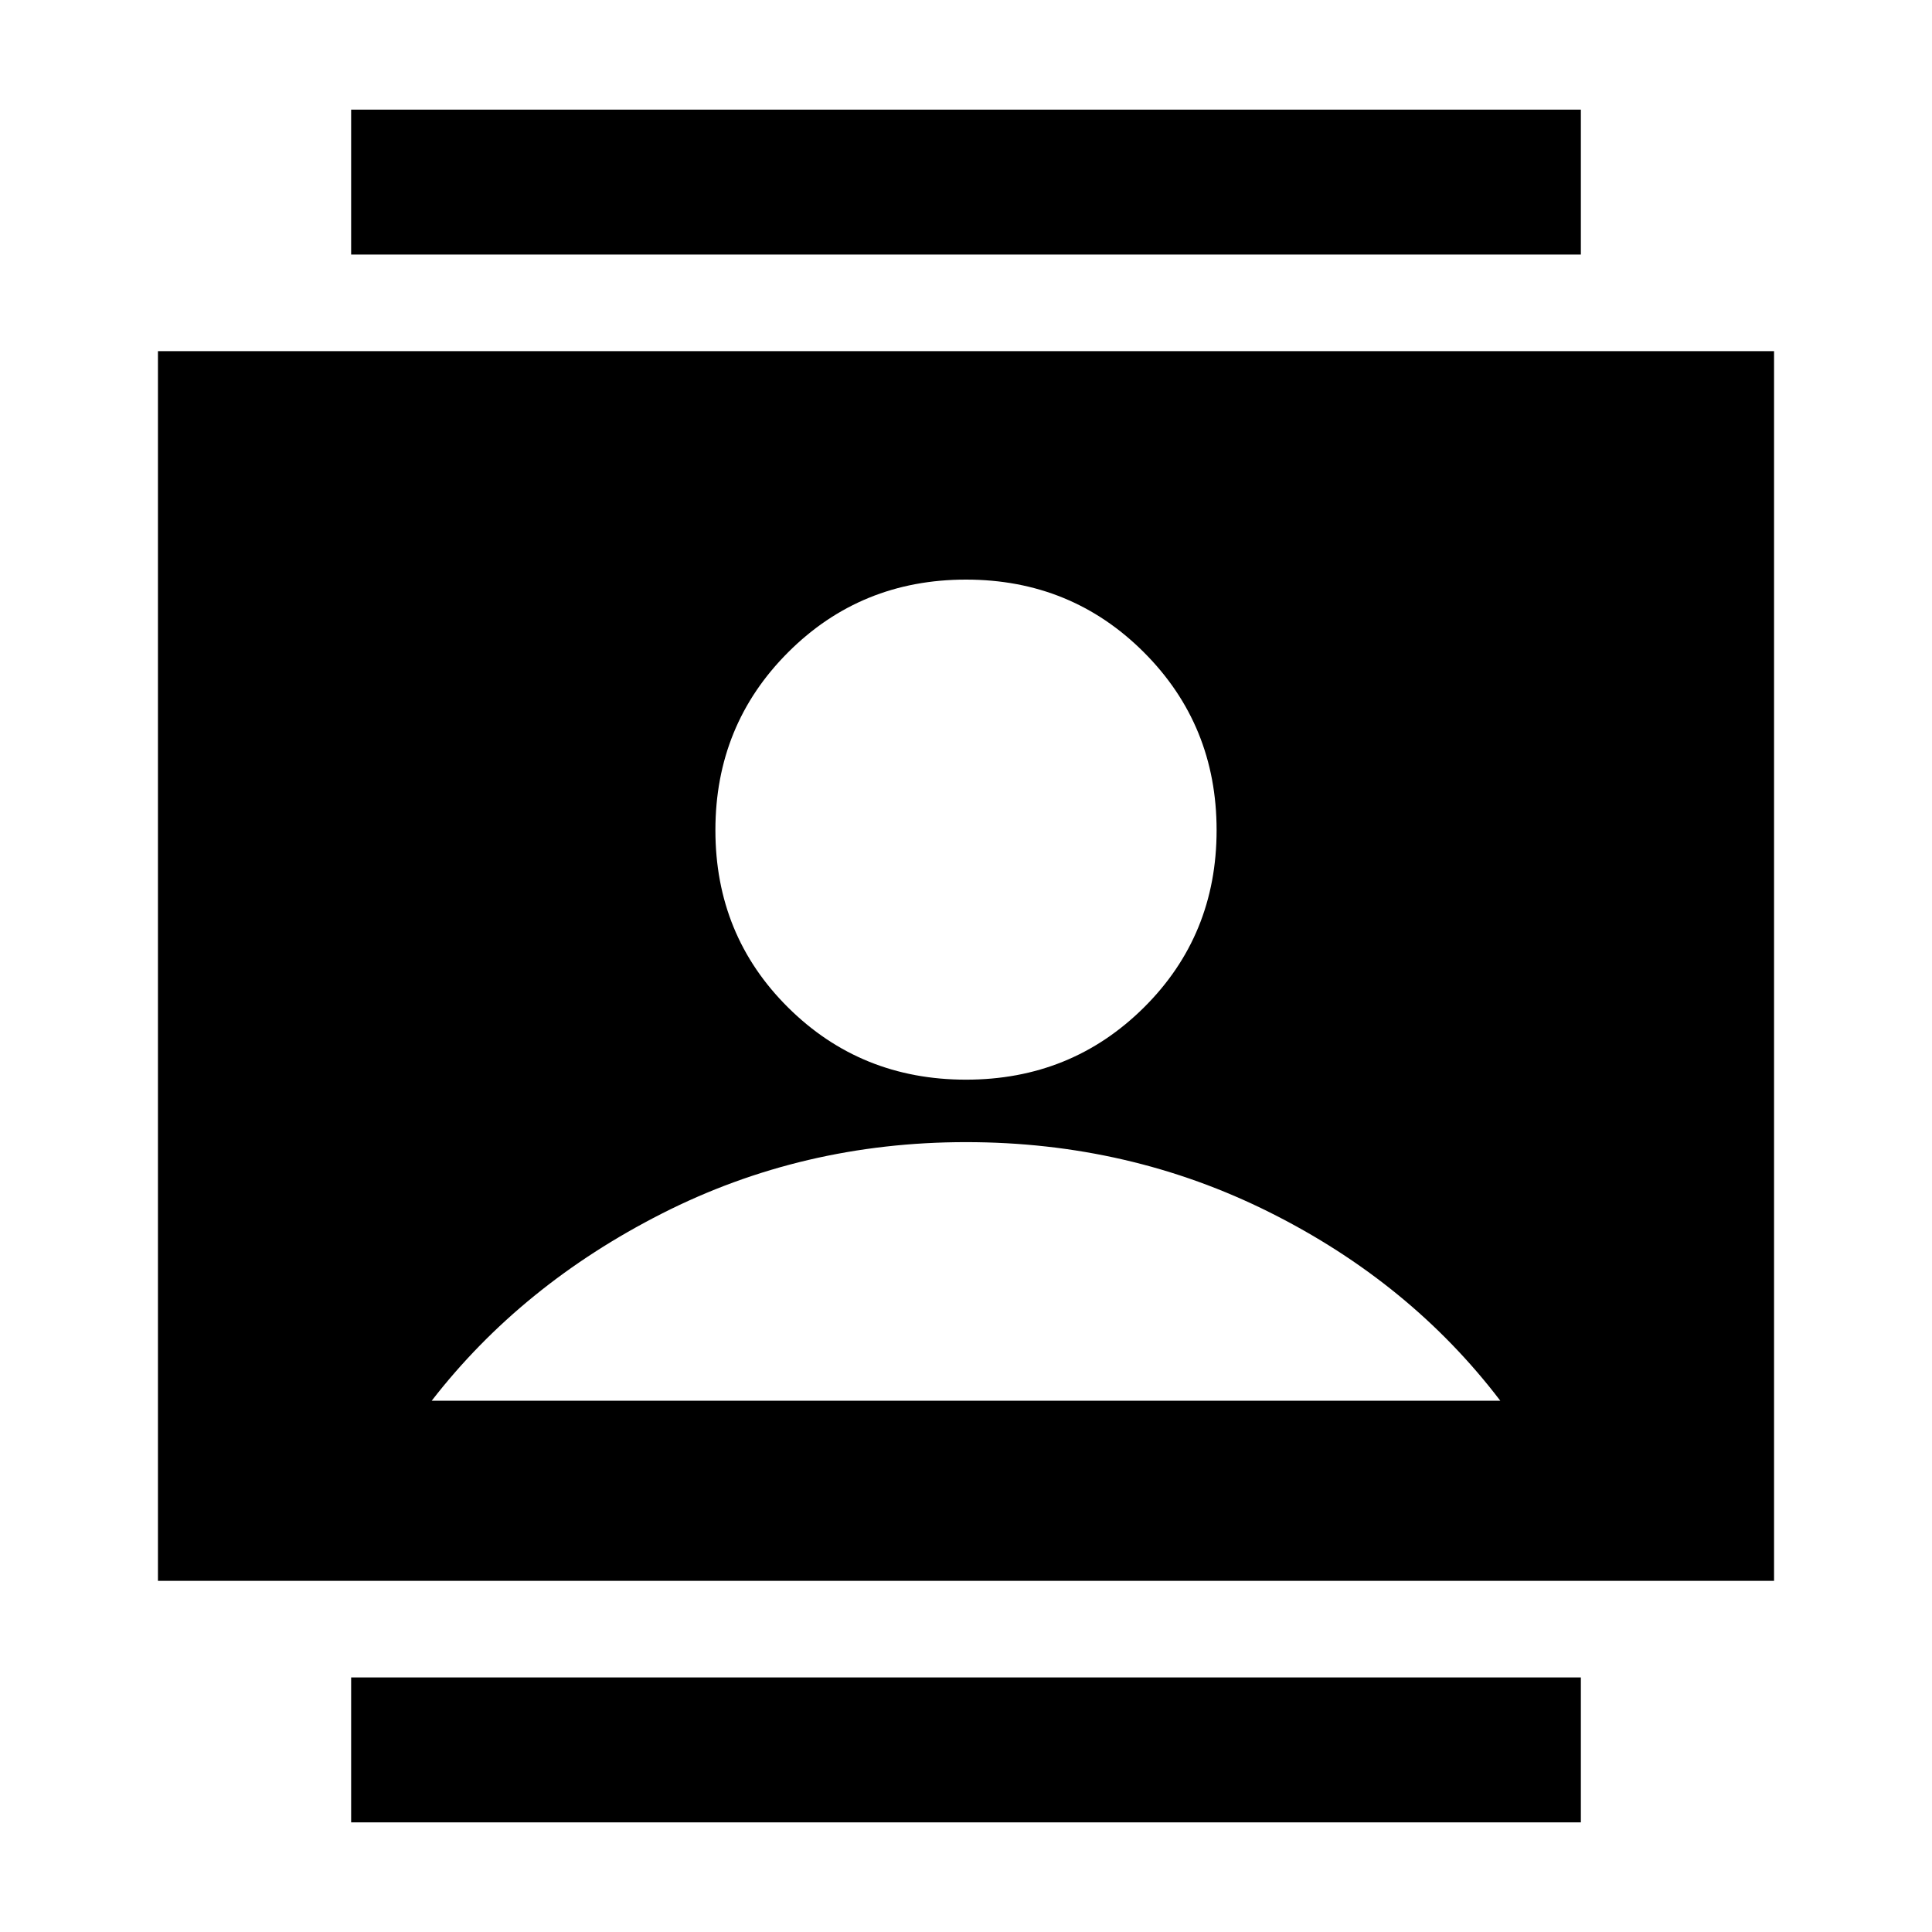 <svg xmlns="http://www.w3.org/2000/svg" height="20" viewBox="0 -960 960 960" width="20"><path d="M174.48-54.48v-72h611.04v72H174.48Zm0-779.04v-72h611.04v72H174.48Zm305.52 410q52.26 0 88.39-35.85t36.13-88.11q0-52.26-36.13-88.39T480-672q-52.26 0-88.39 36.13t-36.13 88.39q0 52.26 36.13 88.11T480-423.52ZM78.48-174.48v-611.04h803.04v611.04H78.48ZM214.52-264h530.96q-44.61-58.57-114.44-93.52-69.82-34.96-151.04-34.96t-151.04 35.46Q259.13-321.57 214.52-264Z"/></svg>